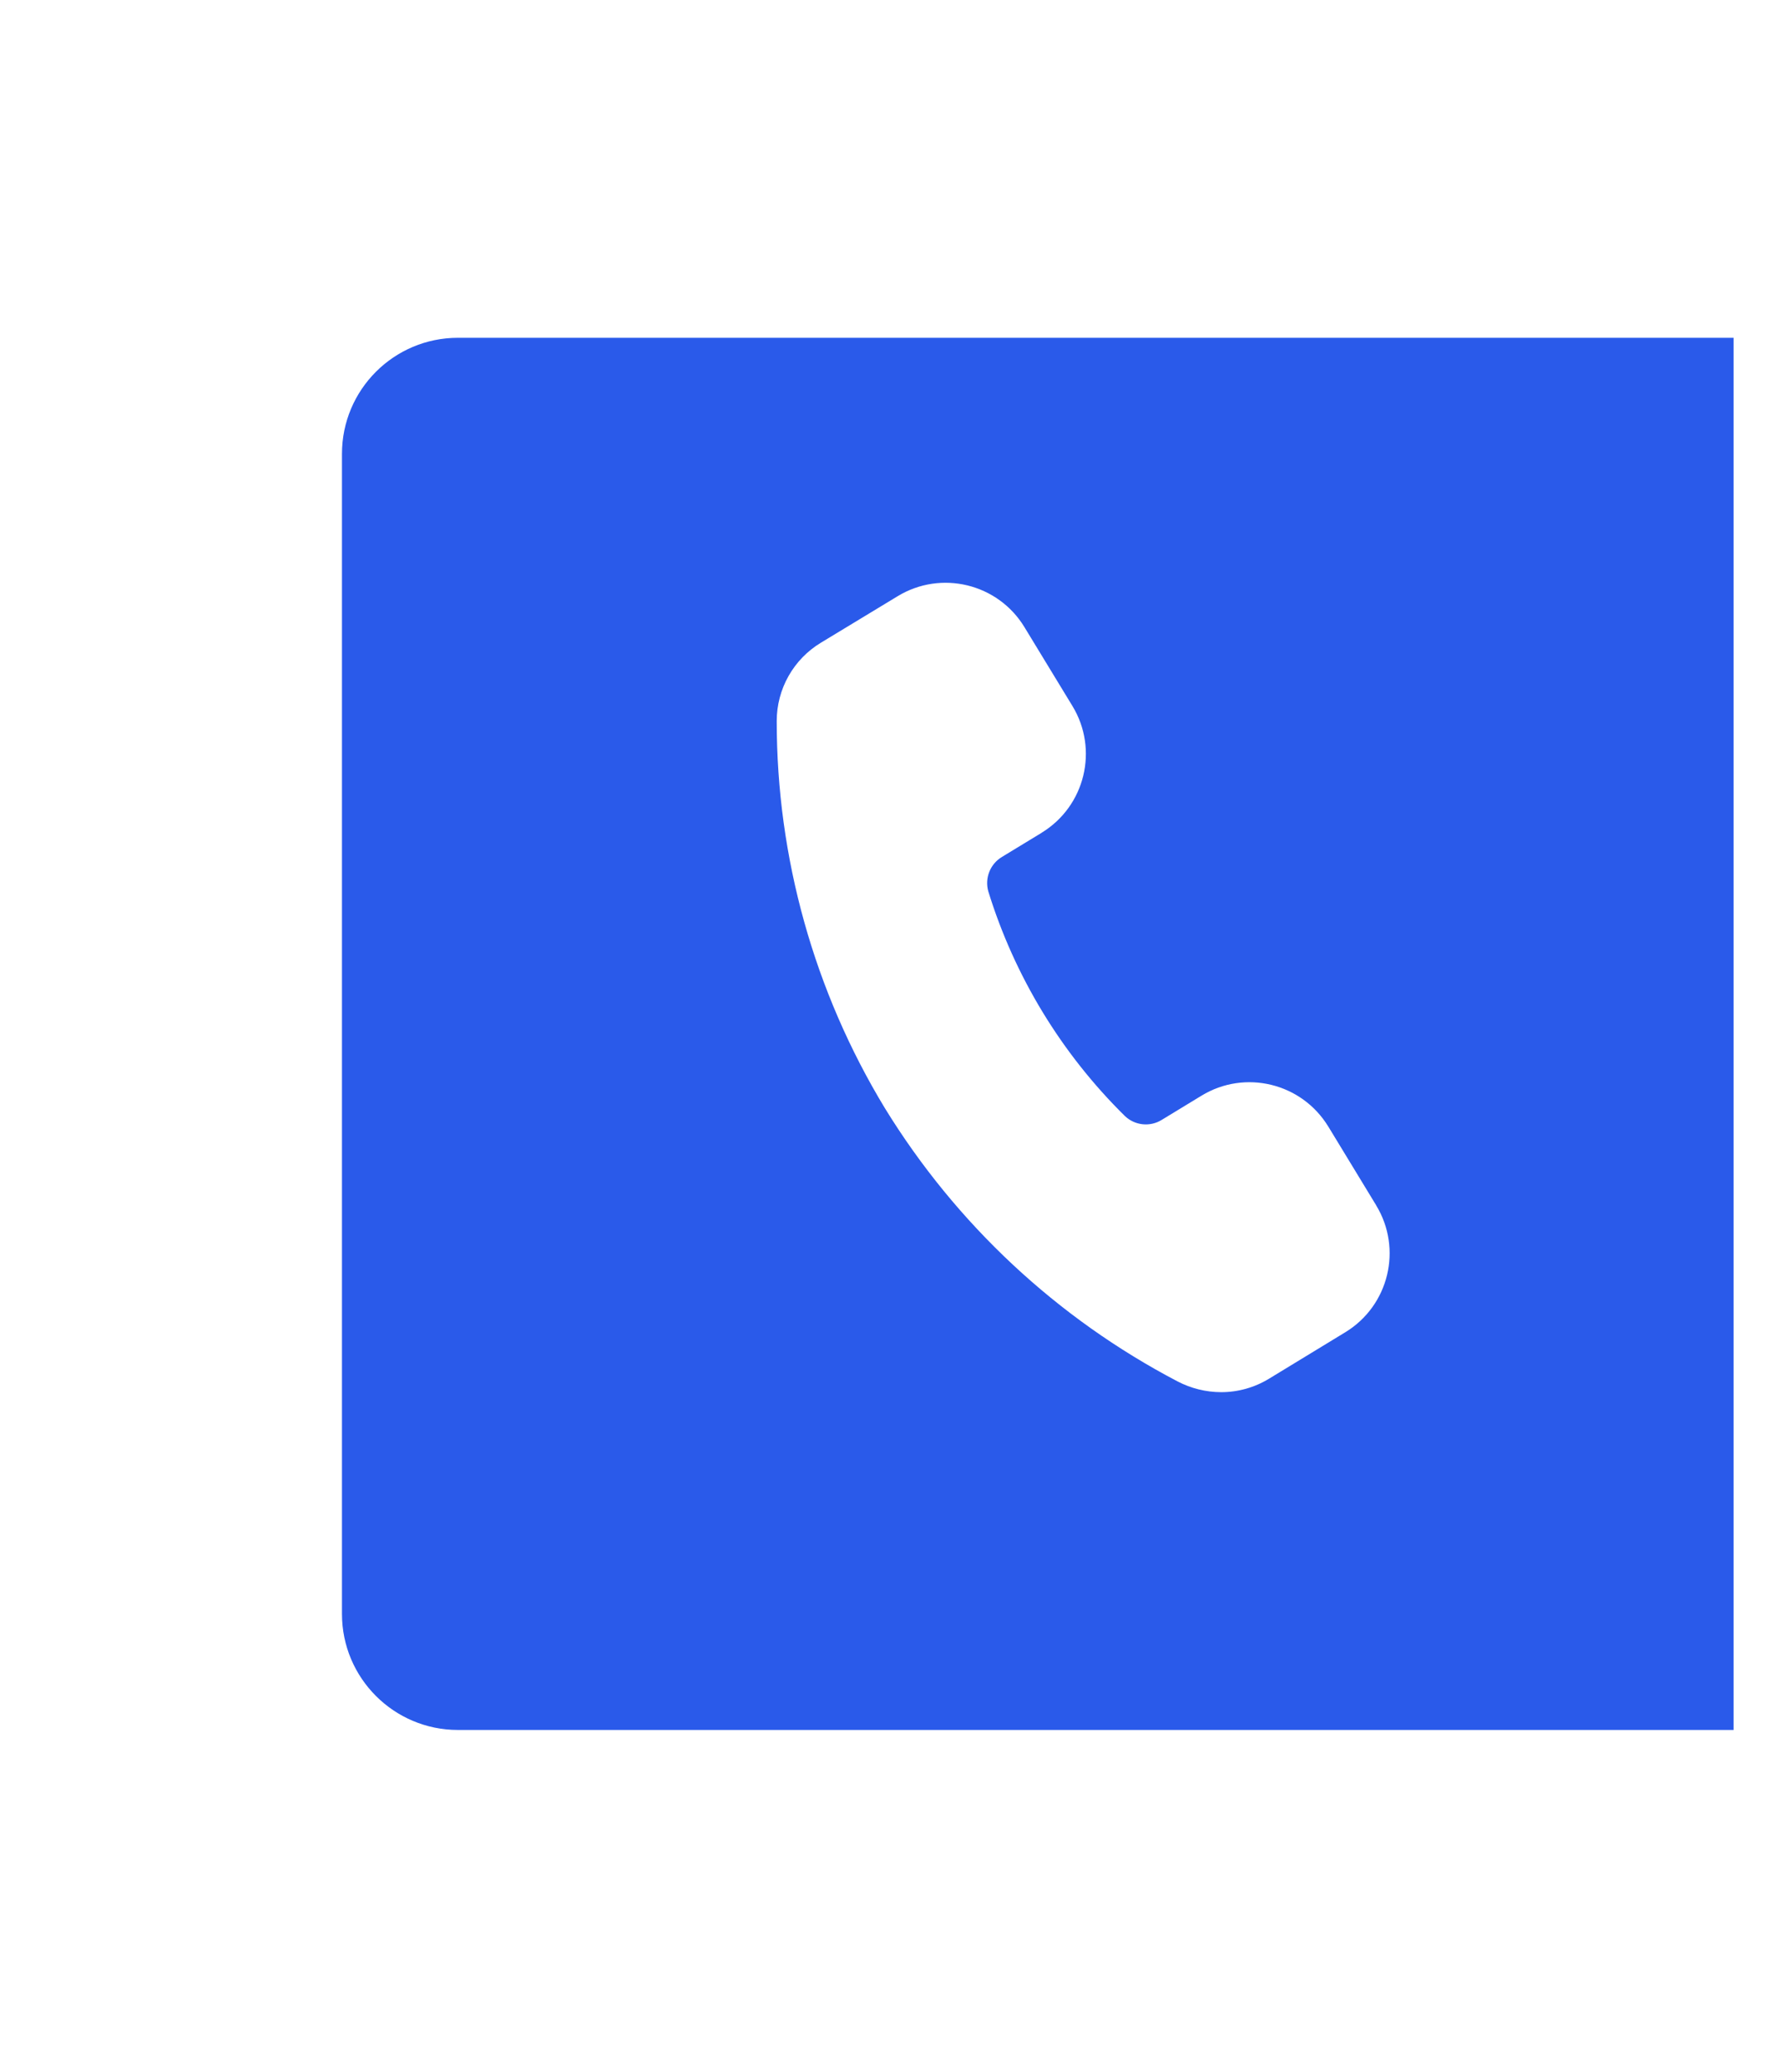 <svg width="110" height="128" viewBox="0 0 110 128" fill="none" xmlns="http://www.w3.org/2000/svg">
<g filter="url(#filter0_d_217_610)">
<path d="M24 25.167C24 21.209 27.209 18 31.167 18H110V104H31.167C27.209 104 24 100.791 24 96.833V25.167Z" fill="#2A5AEA"/>
</g>
<rect width="37.876" height="50" transform="translate(48 36)" fill="#2A5AEA"/>
<path d="M85.046 74.459L82.082 69.586V69.589C80.442 66.901 76.934 66.047 74.246 67.687L71.798 69.177C71.073 69.629 70.134 69.532 69.516 68.942C65.597 65.085 62.698 60.315 61.074 55.062C60.844 54.242 61.191 53.37 61.923 52.933L64.371 51.445L64.368 51.443C67.059 49.803 67.91 46.295 66.27 43.607L63.304 38.734C61.664 36.046 58.156 35.196 55.468 36.833L50.74 39.697C49.039 40.719 47.998 42.559 48 44.543C47.998 52.975 50.31 61.246 54.683 68.455C59.078 75.607 65.323 81.437 72.76 85.33C73.595 85.767 74.524 85.998 75.468 86C76.508 86 77.53 85.712 78.419 85.171L83.142 82.295C85.83 80.655 86.681 77.147 85.043 74.459L85.046 74.459Z" fill="white"/>
<defs>
<filter id="filter0_d_217_610" x="0.35" y="0.083" width="127.567" height="127.567" filterUnits="userSpaceOnUse" color-interpolation-filters="sRGB">
<feFlood flood-opacity="0" result="BackgroundImageFix"/>
<feColorMatrix in="SourceAlpha" type="matrix" values="0 0 0 0 0 0 0 0 0 0 0 0 0 0 0 0 0 0 127 0" result="hardAlpha"/>
<feMorphology radius="2.867" operator="dilate" in="SourceAlpha" result="effect1_dropShadow_217_610"/>
<feOffset dx="-2.867" dy="2.867"/>
<feGaussianBlur stdDeviation="8.958"/>
<feComposite in2="hardAlpha" operator="out"/>
<feColorMatrix type="matrix" values="0 0 0 0 0 0 0 0 0 0 0 0 0 0 0 0 0 0 0.25 0"/>
<feBlend mode="normal" in2="BackgroundImageFix" result="effect1_dropShadow_217_610"/>
<feBlend mode="normal" in="SourceGraphic" in2="effect1_dropShadow_217_610" result="shape"/>
</filter>
</defs>
</svg>
